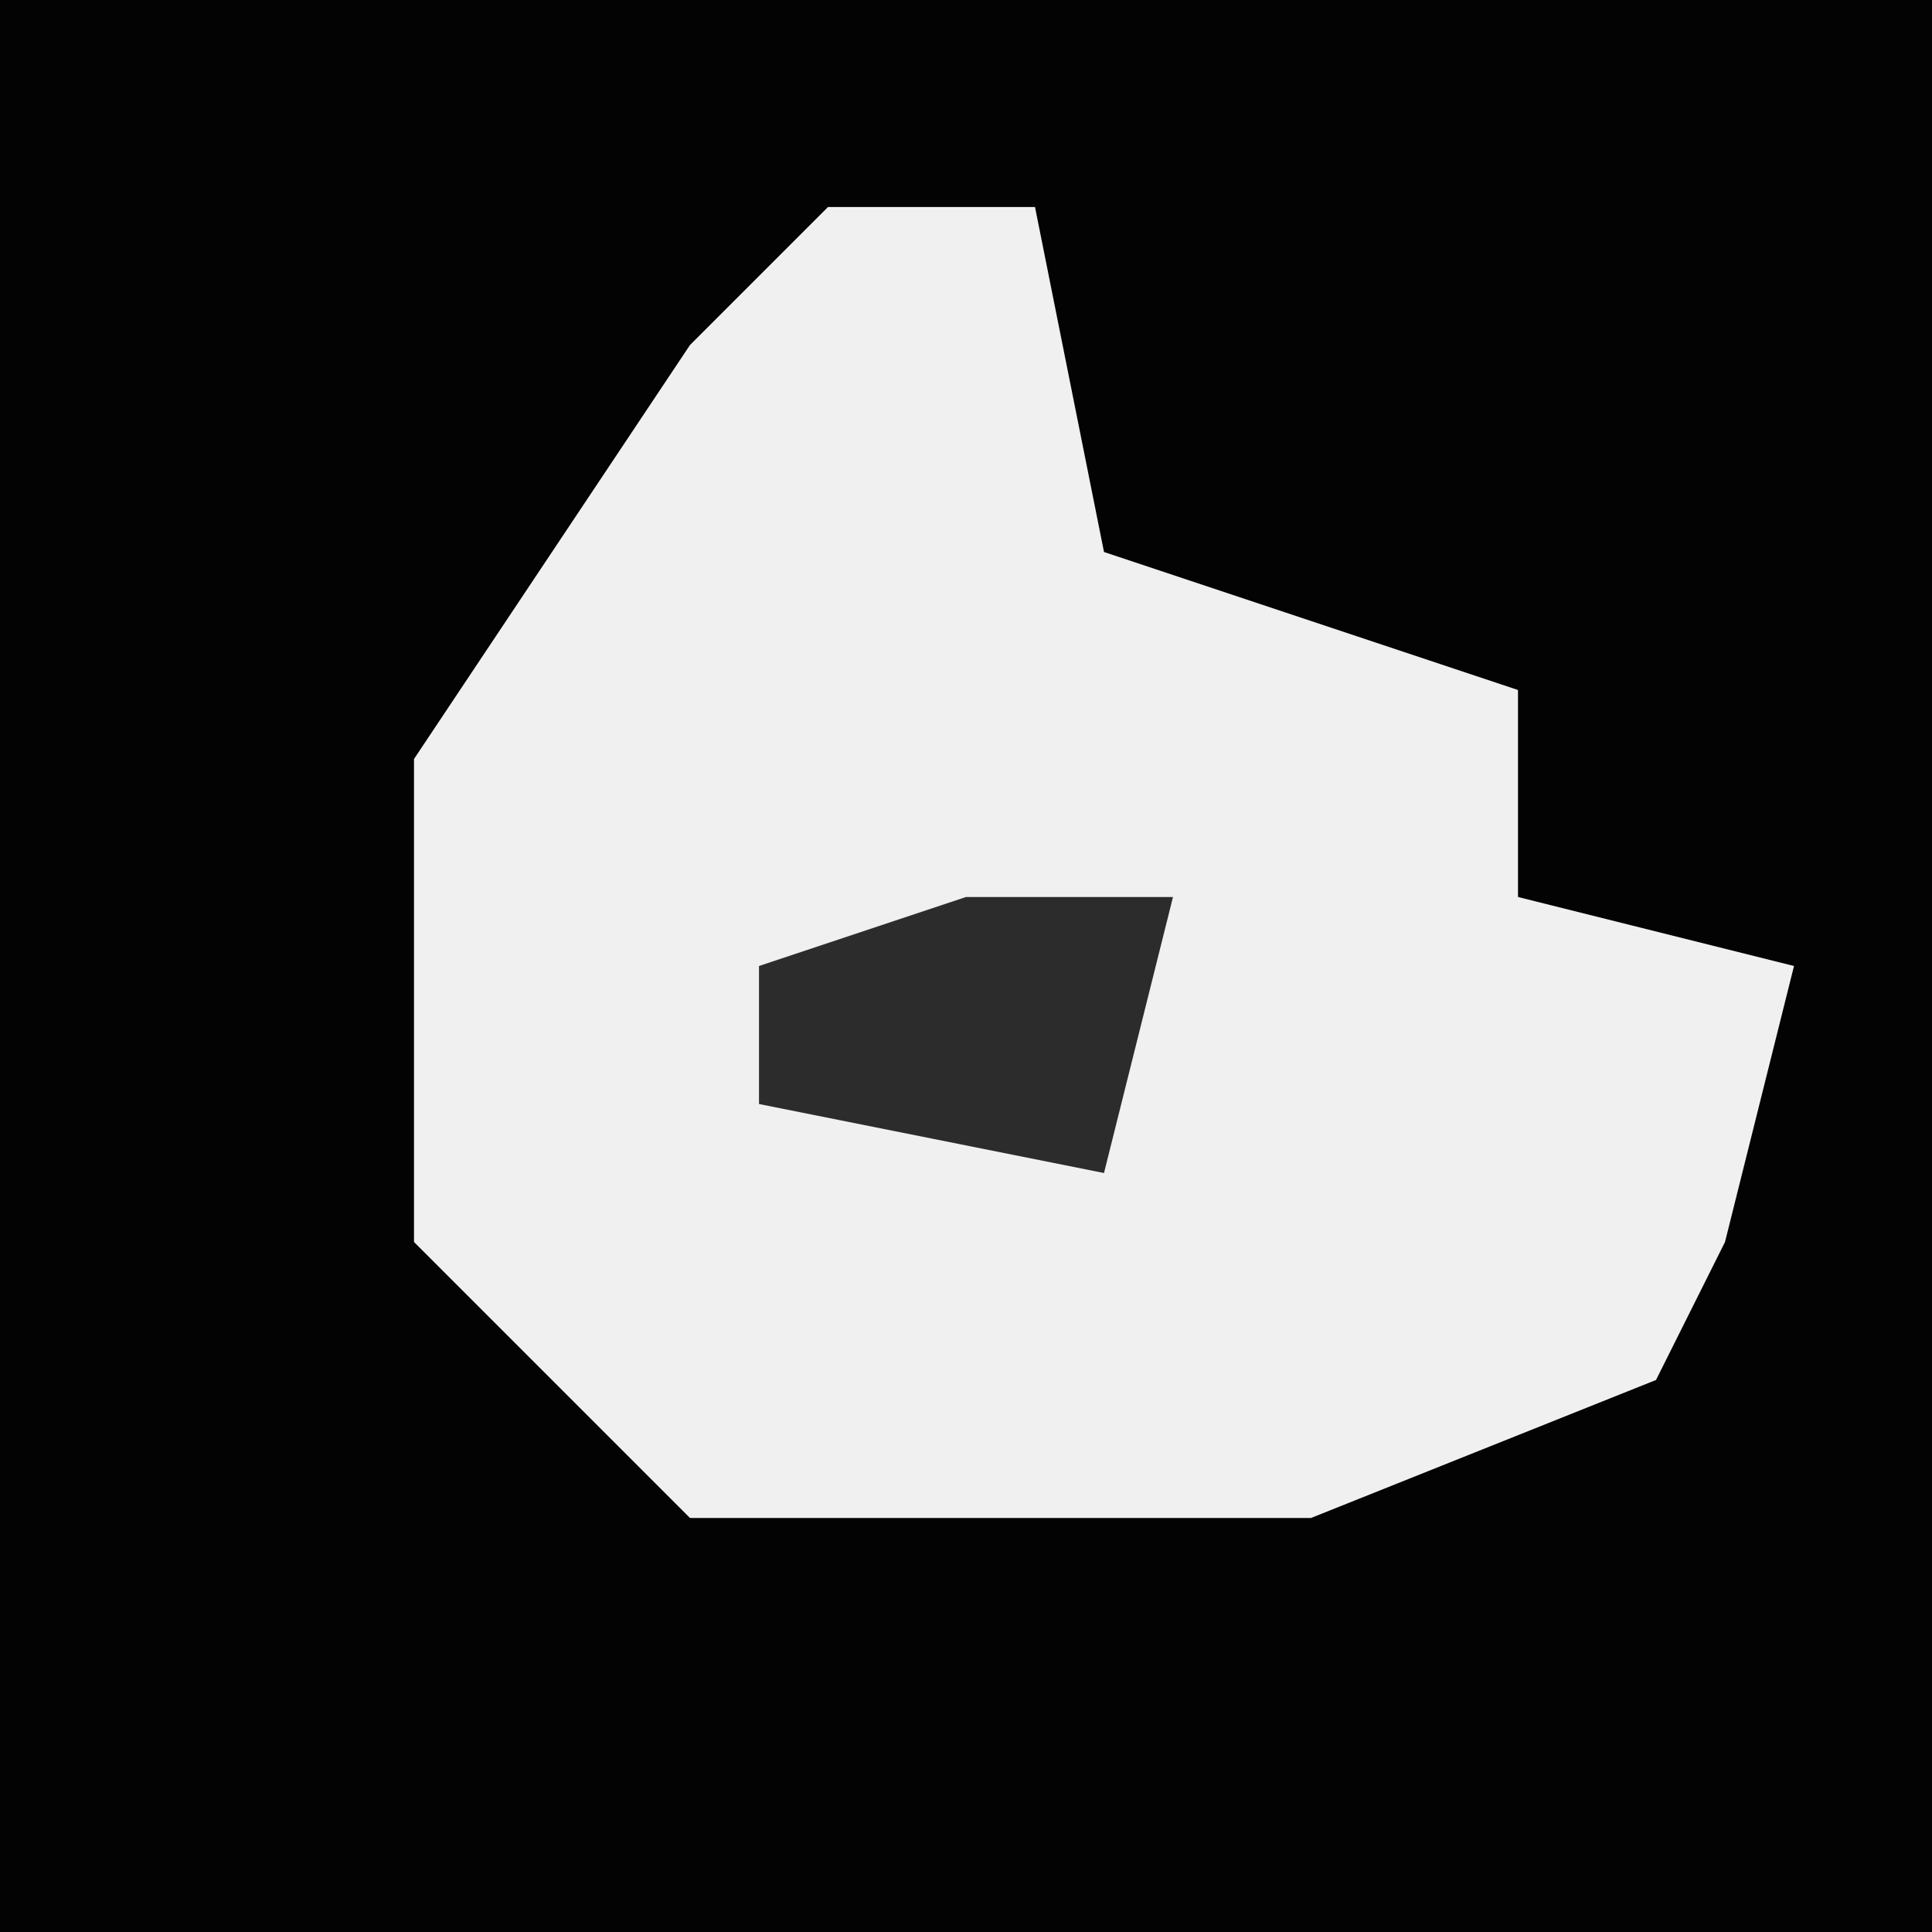 <?xml version="1.0" encoding="UTF-8"?>
<svg version="1.1" xmlns="http://www.w3.org/2000/svg" width="28" height="28">
<path d="M0,0 L28,0 L28,28 L0,28 Z " fill="#030303" transform="translate(0,0)"/>
<path d="M0,0 L3,0 L4,5 L10,7 L10,10 L14,11 L13,15 L12,17 L7,19 L-2,19 L-6,15 L-6,8 L-2,2 Z " fill="#F0F0F0" transform="translate(12,3)"/>
<path d="M0,0 L3,0 L2,4 L-3,3 L-3,1 Z " fill="#2C2C2C" transform="translate(14,13)"/>
</svg>
